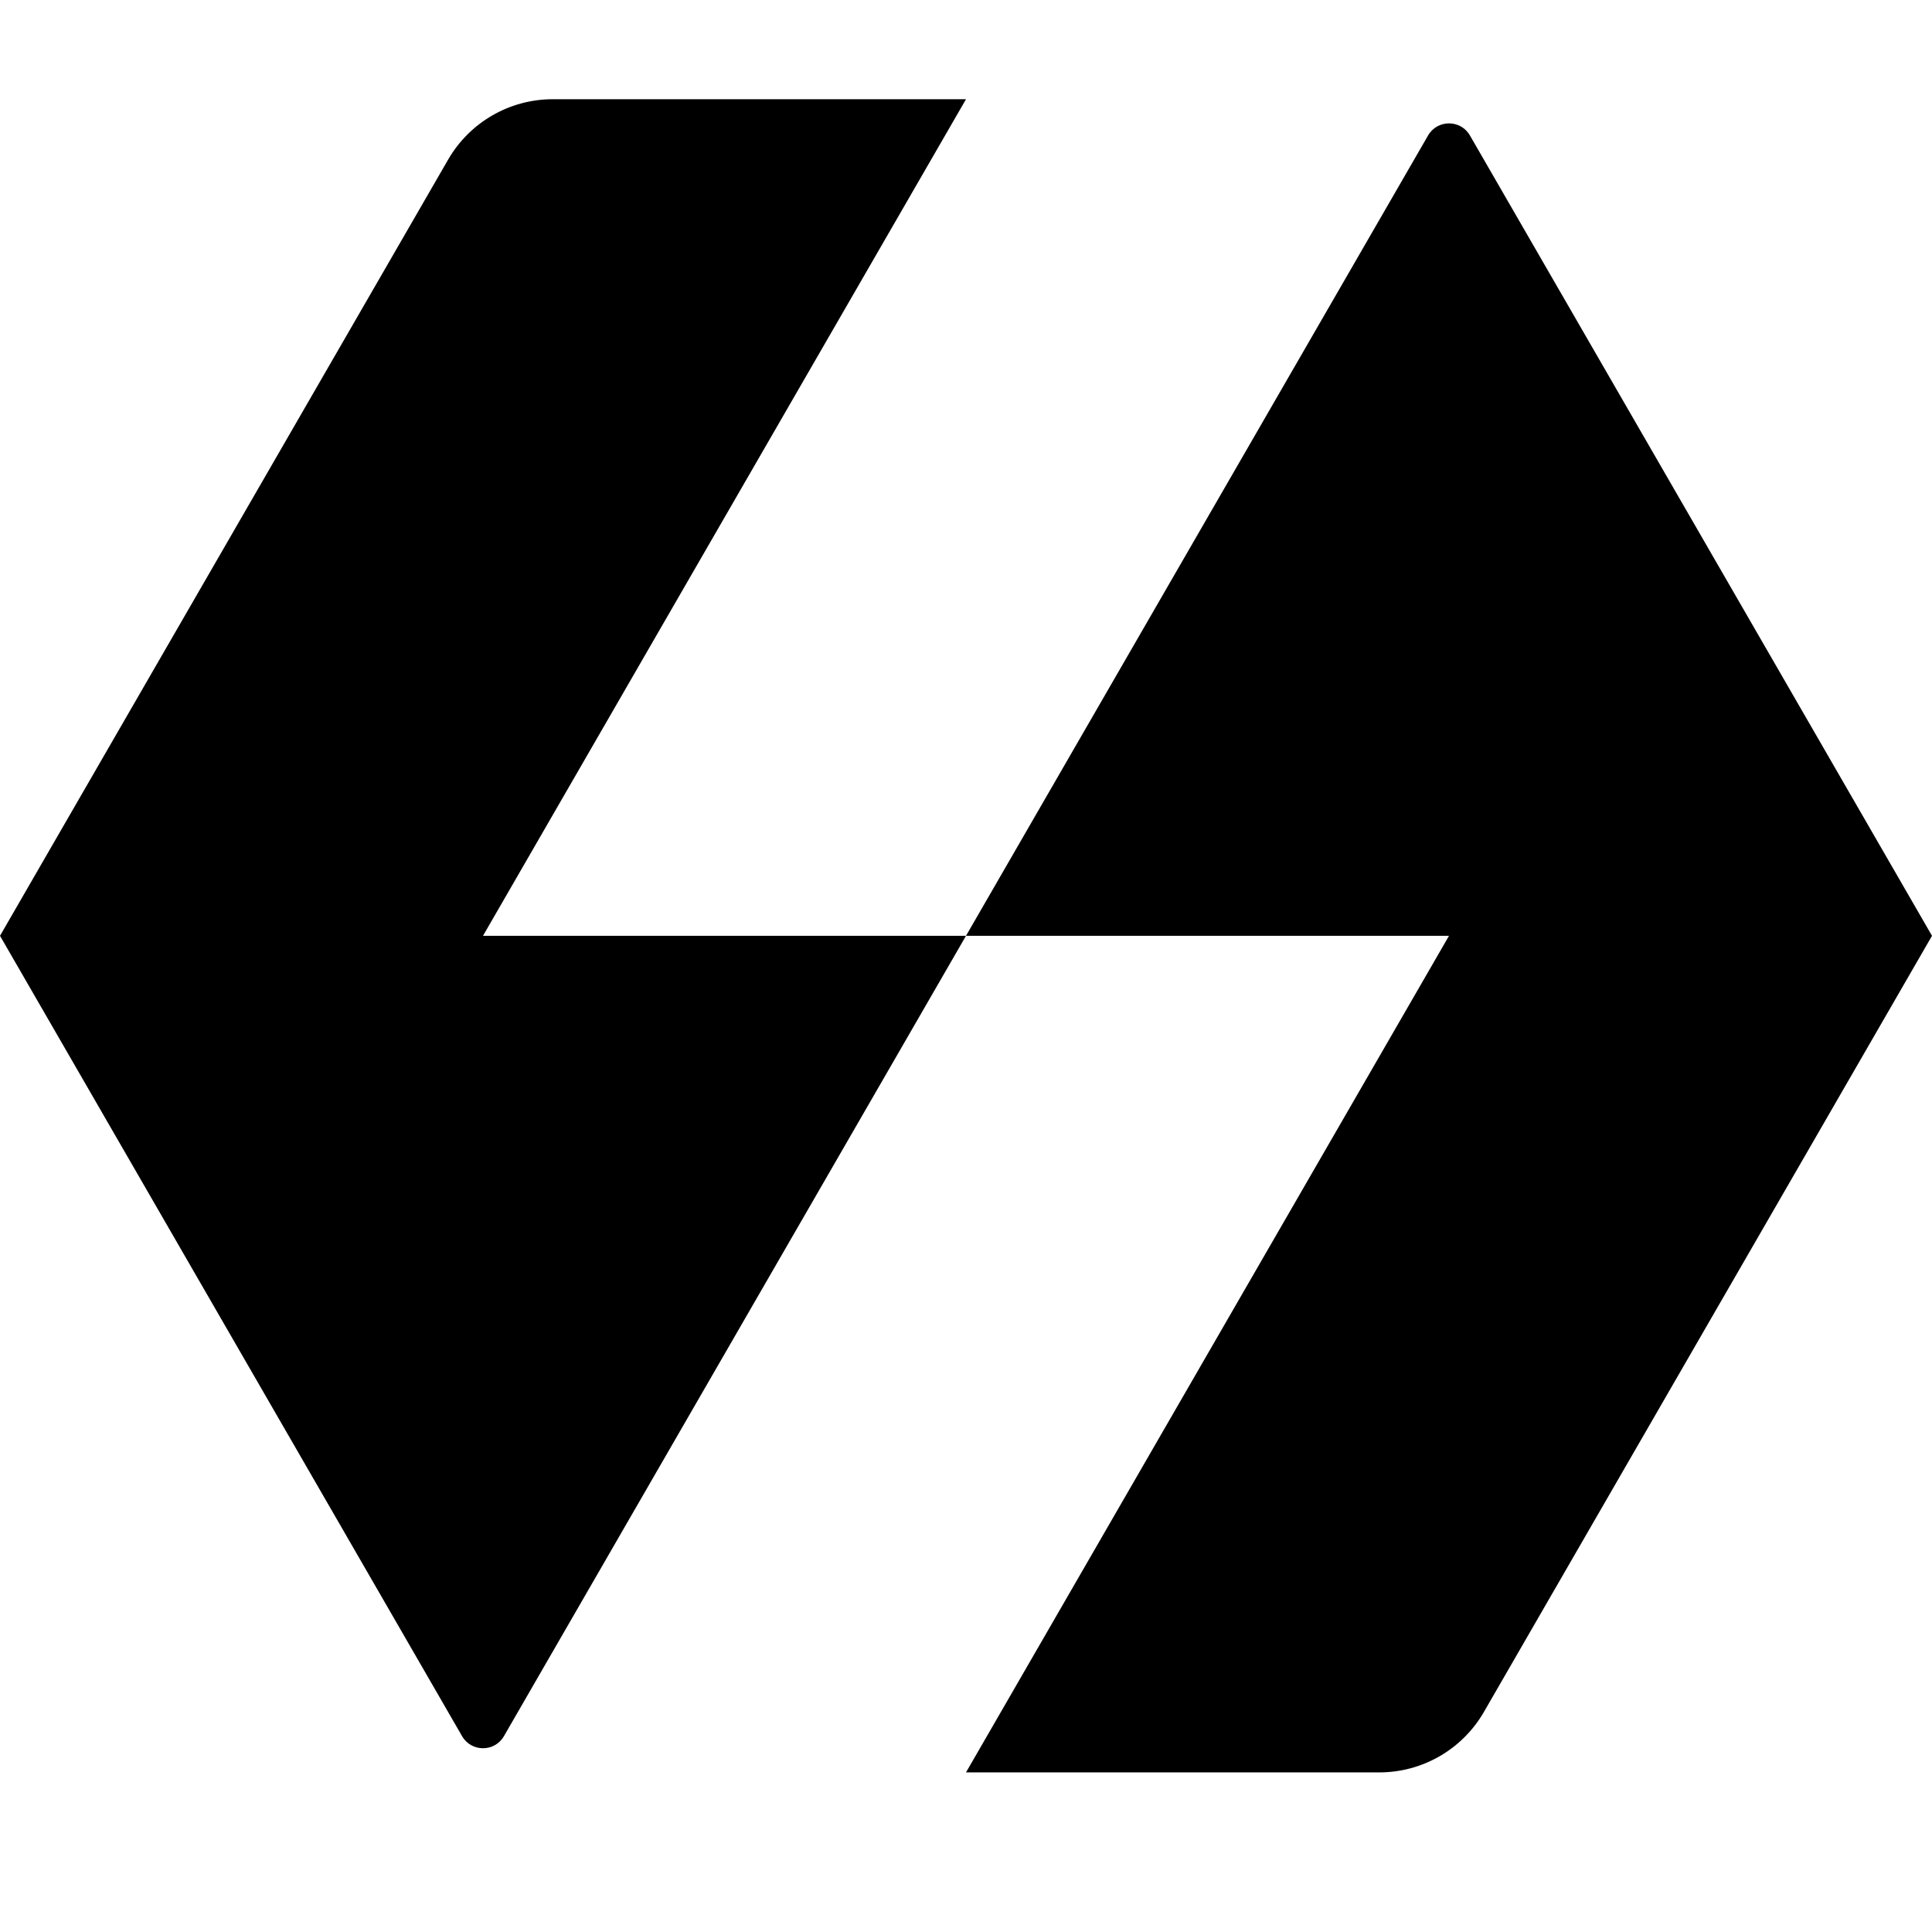 <svg width="64" height="64" viewBox="0 0 64 64" fill="none" xmlns="http://www.w3.org/2000/svg">
<path d="M32 3.287L16 31H32L47.307 4.487C47.615 3.954 48.385 3.954 48.693 4.487L64 31L49.155 56.713C48.44 57.95 47.12 58.713 45.691 58.713H32L48 31L32 31L16.693 57.513C16.385 58.046 15.615 58.046 15.307 57.513L0 31L14.845 5.287C15.56 4.05 16.88 3.287 18.309 3.287L32 3.287Z" fill="black"/>
</svg>
